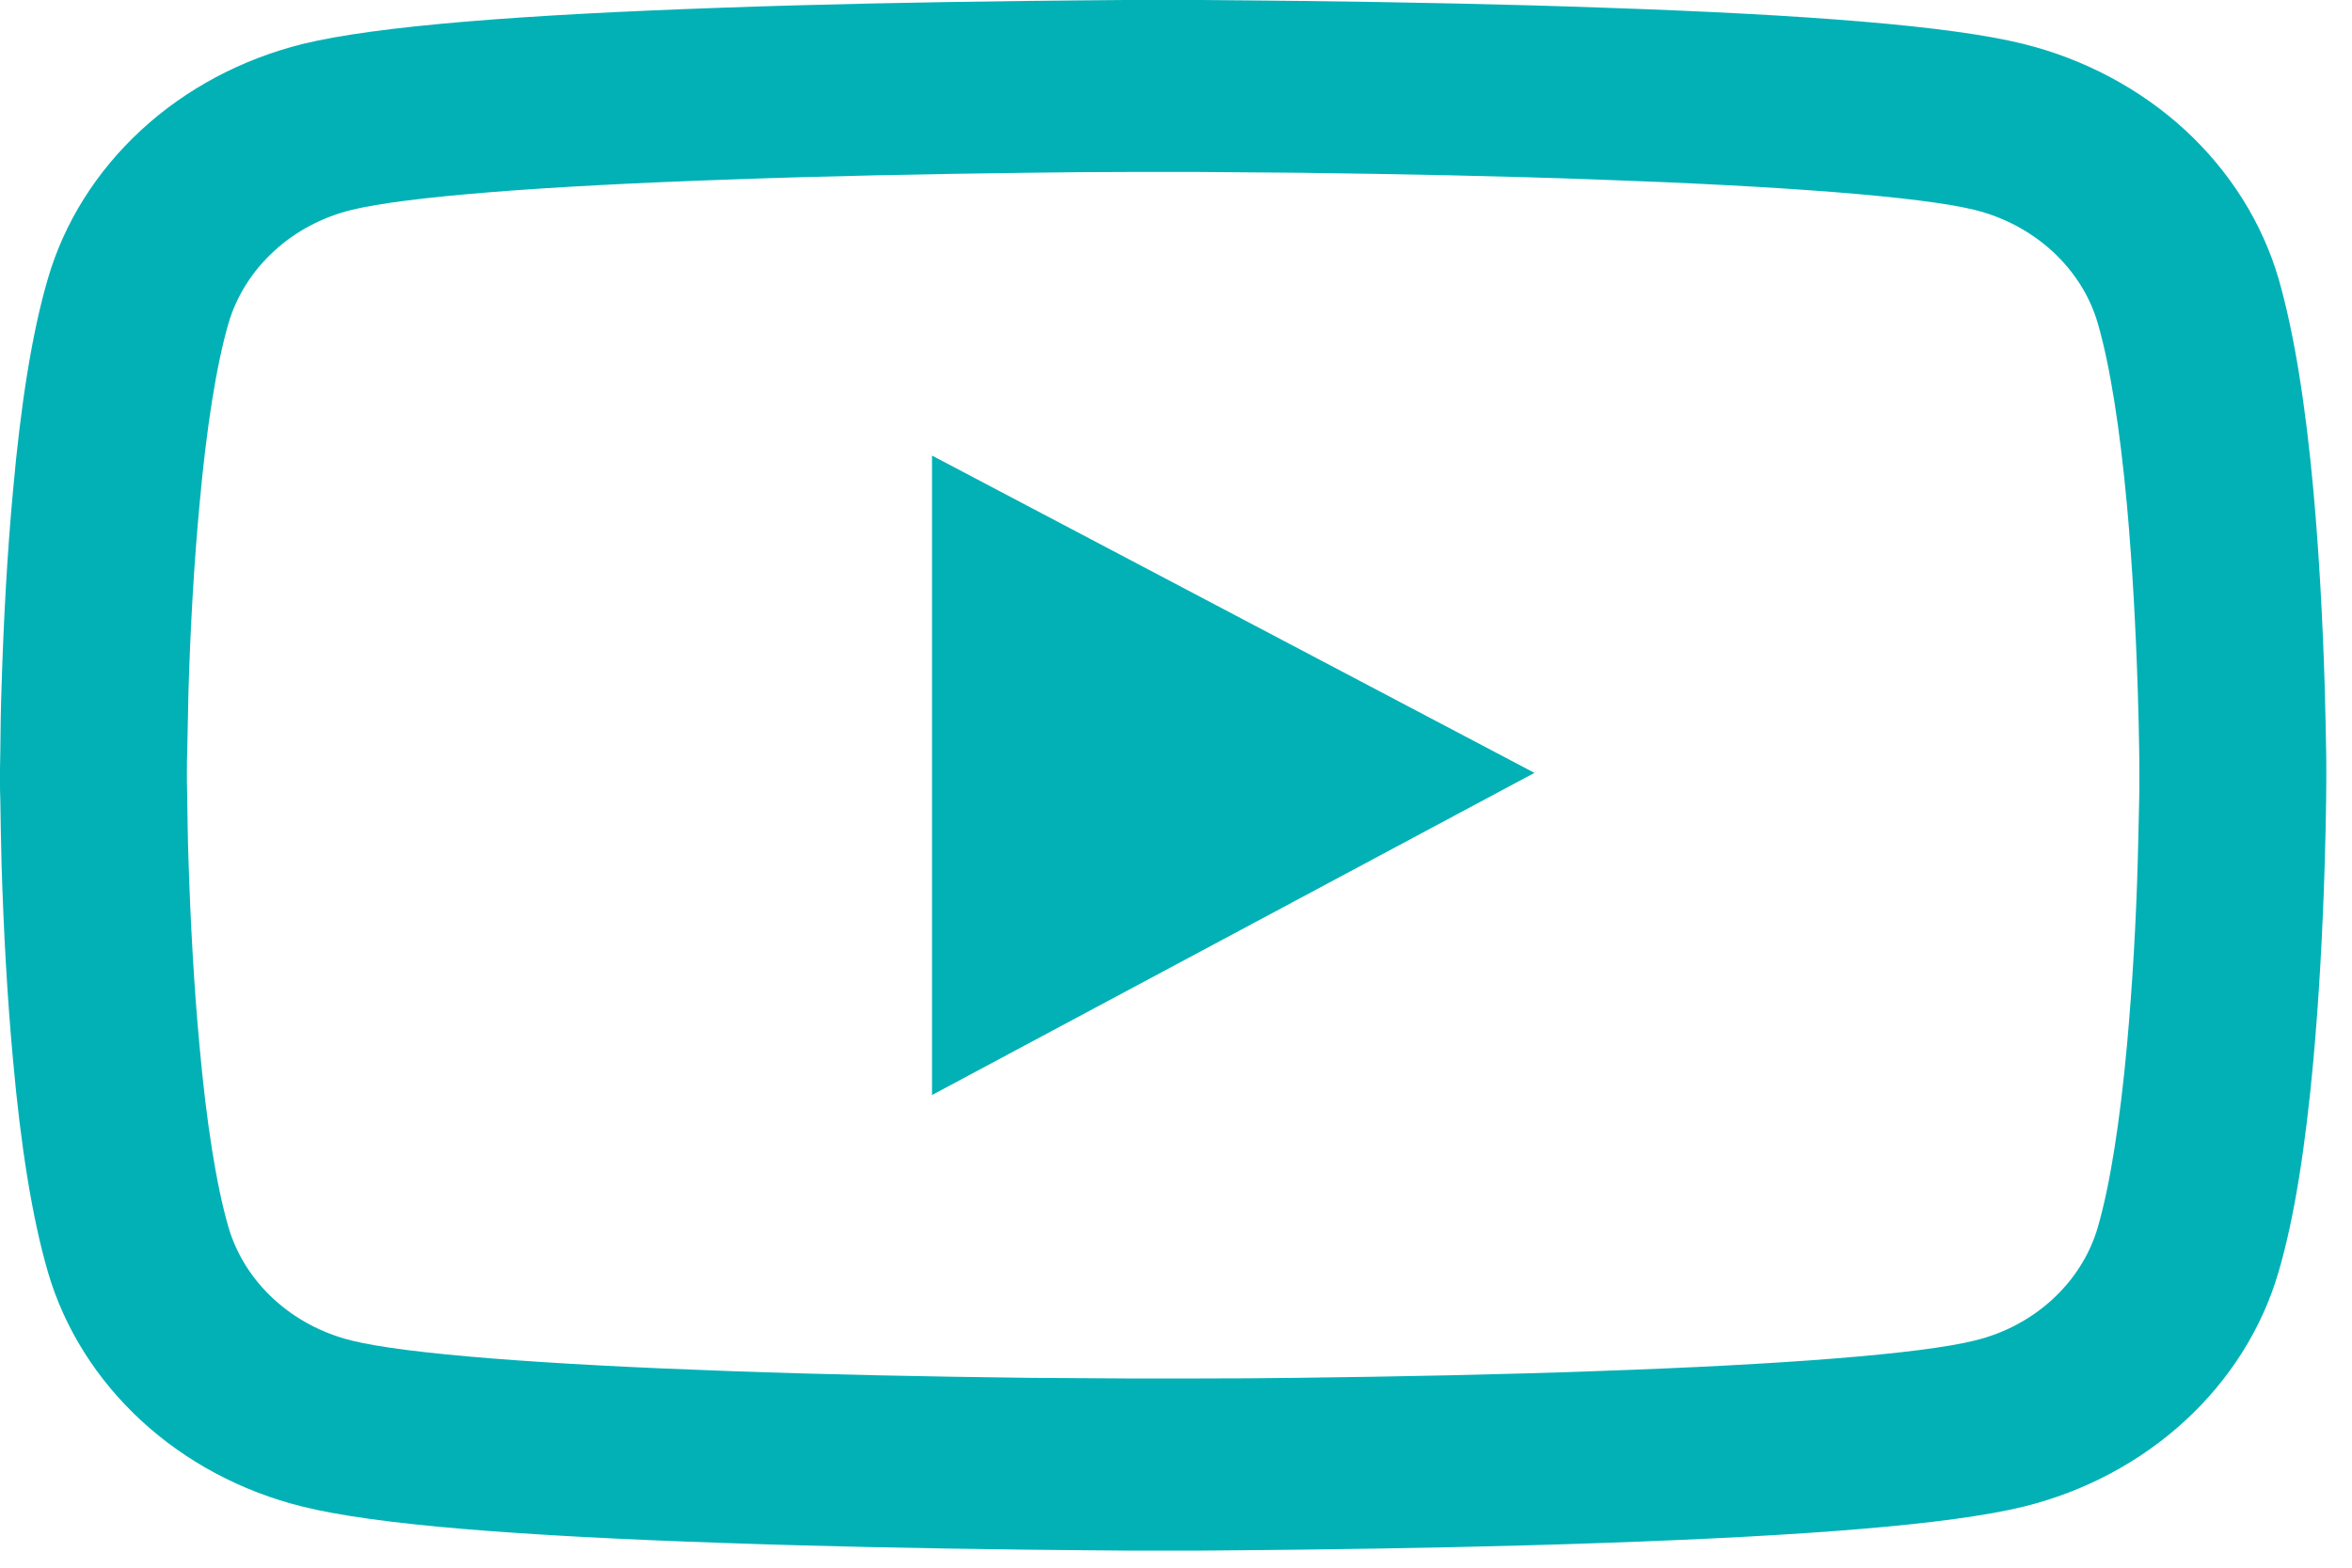 <svg width="15" height="10" viewBox="0 0 15 10" fill="none" xmlns="http://www.w3.org/2000/svg">
<path d="M14.836 4.903C14.836 4.869 14.836 4.831 14.835 4.787C14.833 4.664 14.83 4.525 14.826 4.378C14.813 3.953 14.79 3.53 14.754 3.131C14.704 2.582 14.631 2.123 14.532 1.779C14.427 1.42 14.221 1.093 13.936 0.83C13.65 0.567 13.294 0.377 12.904 0.28C12.435 0.164 11.518 0.093 10.226 0.049C9.612 0.027 8.955 0.014 8.297 0.006C8.067 0.003 7.854 0.002 7.662 0H7.175C6.983 0.002 6.769 0.003 6.539 0.006C5.882 0.014 5.224 0.027 4.61 0.049C3.318 0.094 2.399 0.166 1.932 0.28C1.542 0.377 1.186 0.566 0.9 0.83C0.615 1.093 0.409 1.42 0.305 1.779C0.204 2.123 0.132 2.582 0.083 3.131C0.046 3.53 0.023 3.953 0.01 4.378C0.005 4.525 0.003 4.664 0.002 4.787C0.002 4.831 0 4.869 0 4.903V4.988C0 5.022 -2.52909e-08 5.06 0.002 5.104C0.003 5.227 0.007 5.366 0.01 5.513C0.023 5.938 0.046 6.361 0.083 6.76C0.132 7.309 0.205 7.768 0.305 8.112C0.517 8.841 1.139 9.416 1.932 9.611C2.399 9.727 3.318 9.798 4.61 9.842C5.224 9.864 5.882 9.877 6.539 9.885C6.769 9.888 6.983 9.889 7.175 9.891H7.662C7.854 9.889 8.067 9.888 8.297 9.885C8.955 9.877 9.612 9.864 10.226 9.842C11.518 9.797 12.437 9.725 12.904 9.611C13.697 9.416 14.32 8.842 14.532 8.112C14.633 7.768 14.704 7.309 14.754 6.76C14.79 6.361 14.813 5.938 14.826 5.513C14.831 5.366 14.833 5.227 14.835 5.104C14.835 5.06 14.836 5.022 14.836 4.988V4.903ZM13.644 4.982C13.644 5.014 13.644 5.049 13.643 5.09C13.641 5.209 13.637 5.34 13.634 5.481C13.623 5.886 13.599 6.291 13.565 6.667C13.52 7.157 13.457 7.559 13.379 7.828C13.277 8.18 12.975 8.459 12.594 8.551C12.247 8.637 11.371 8.705 10.18 8.746C9.577 8.768 8.928 8.781 8.281 8.789C8.054 8.792 7.844 8.793 7.655 8.793H7.181L6.555 8.789C5.908 8.781 5.261 8.768 4.656 8.746C3.466 8.704 2.588 8.637 2.242 8.551C1.861 8.457 1.56 8.18 1.457 7.828C1.379 7.559 1.316 7.157 1.272 6.667C1.237 6.291 1.215 5.886 1.202 5.481C1.197 5.34 1.196 5.207 1.194 5.09C1.194 5.049 1.192 5.012 1.192 4.982V4.909C1.192 4.877 1.192 4.842 1.194 4.801C1.196 4.682 1.199 4.551 1.202 4.41C1.214 4.005 1.237 3.6 1.272 3.224C1.316 2.734 1.379 2.332 1.457 2.063C1.56 1.711 1.861 1.432 2.242 1.339C2.59 1.254 3.466 1.186 4.656 1.145C5.259 1.123 5.908 1.11 6.555 1.102C6.782 1.099 6.993 1.097 7.181 1.097H7.655L8.281 1.102C8.928 1.11 9.576 1.123 10.18 1.145C11.371 1.187 12.248 1.254 12.594 1.339C12.975 1.434 13.277 1.711 13.379 2.063C13.457 2.332 13.52 2.734 13.565 3.224C13.599 3.6 13.621 4.005 13.634 4.41C13.639 4.551 13.641 4.684 13.643 4.801C13.643 4.842 13.644 4.878 13.644 4.909V4.982ZM5.944 6.985L9.786 4.93L5.944 2.906V6.985Z" fill="#01B1B6"/>
</svg>
